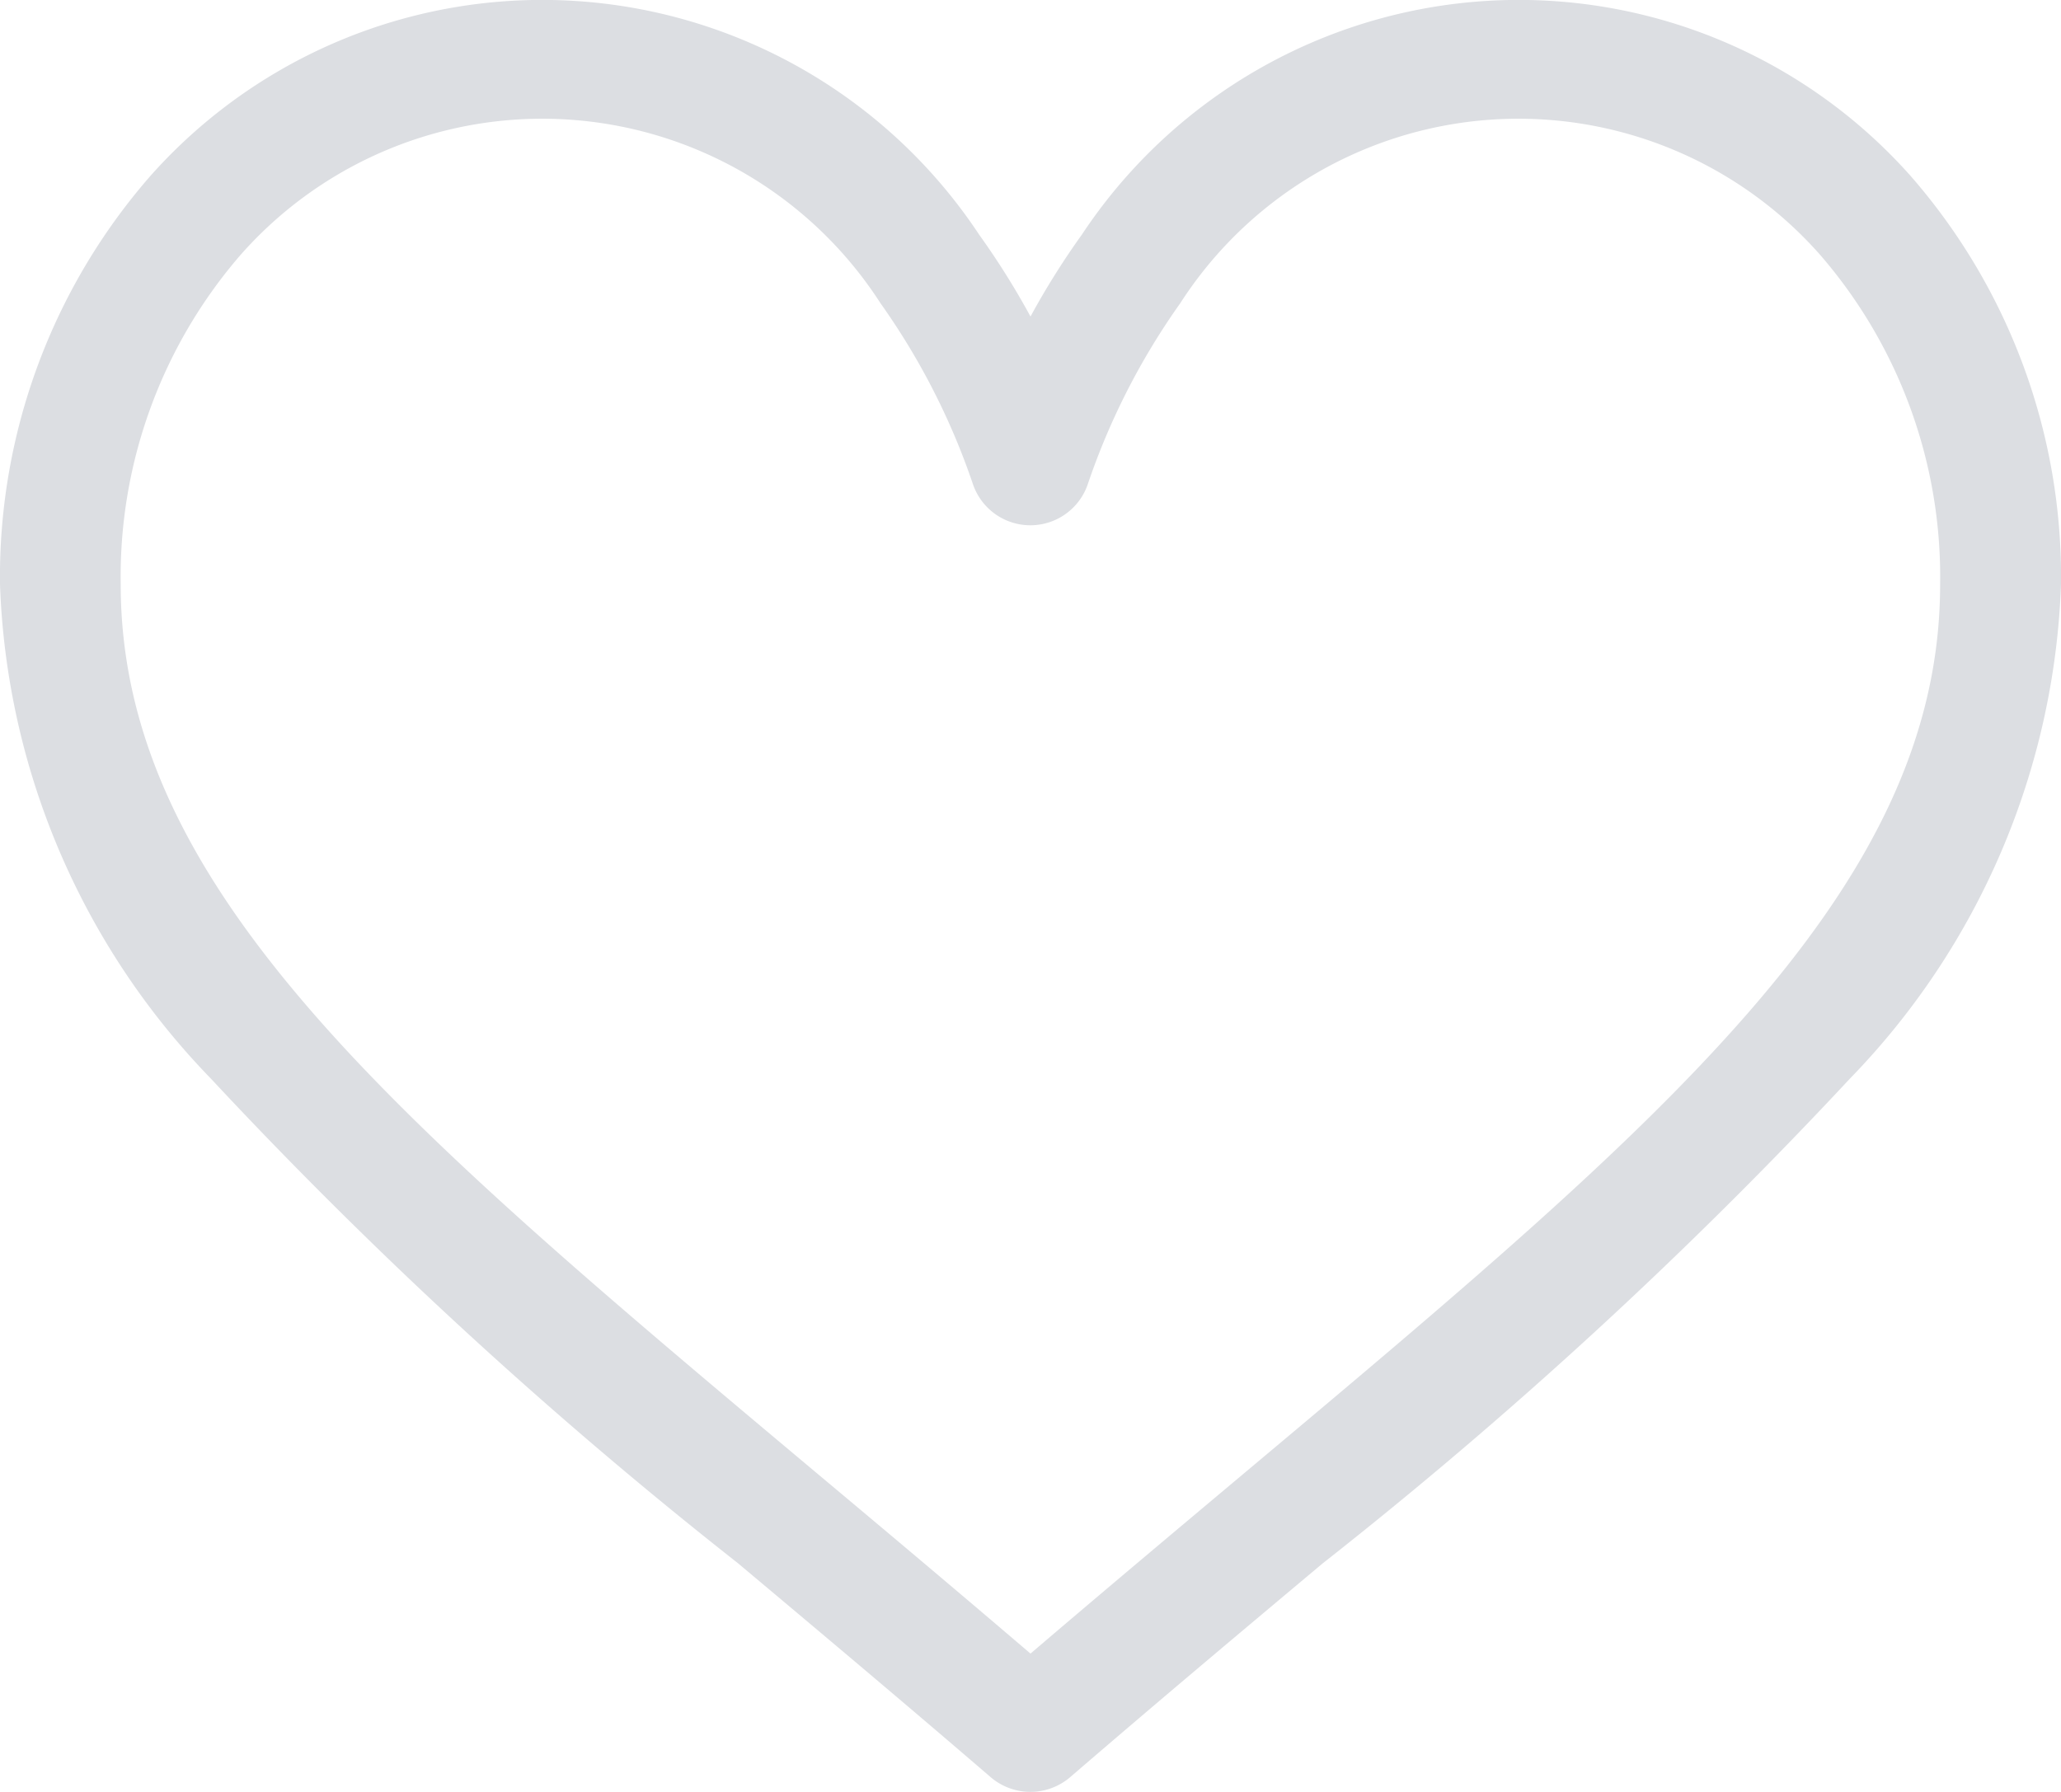 <svg xmlns="http://www.w3.org/2000/svg" viewBox="0 0 23 20">
  <defs>
    <style>
      .cls-1 {
        fill: #dcdee2;
      }
    </style>
  </defs>
  <g id="ico_likes" transform="translate(0 -29.836)">
    <g id="Group_1" data-name="Group 1" transform="translate(0 29.836)">
      <path id="Path_1" data-name="Path 1" class="cls-1" d="M21.322,31.8a5.848,5.848,0,0,0-9.249.655,8.657,8.657,0,0,0-.573.914,8.65,8.65,0,0,0-.573-.914A5.848,5.848,0,0,0,1.678,31.8,6.8,6.8,0,0,0,0,36.358a8.335,8.335,0,0,0,2.351,5.514,52.025,52.025,0,0,0,5.885,5.412c.89.747,1.81,1.519,2.79,2.362l.029.025a.682.682,0,0,0,.888,0l.029-.025c.98-.844,1.9-1.616,2.79-2.362a52.017,52.017,0,0,0,5.885-5.412A8.335,8.335,0,0,0,23,36.358,6.8,6.8,0,0,0,21.322,31.8ZM13.89,46.274c-.767.644-1.557,1.306-2.39,2.018-.833-.712-1.622-1.375-2.39-2.018-4.675-3.921-7.763-6.511-7.763-9.916a5.486,5.486,0,0,1,1.341-3.681,4.489,4.489,0,0,1,7.139.545,7.813,7.813,0,0,1,1.031,2.019.677.677,0,0,0,1.281,0,7.813,7.813,0,0,1,1.031-2.019,4.489,4.489,0,0,1,7.139-.545,5.486,5.486,0,0,1,1.342,3.681C21.652,39.763,18.564,42.354,13.89,46.274Z" transform="translate(0 -29.836)"/>
    </g>
  </g>
</svg>
